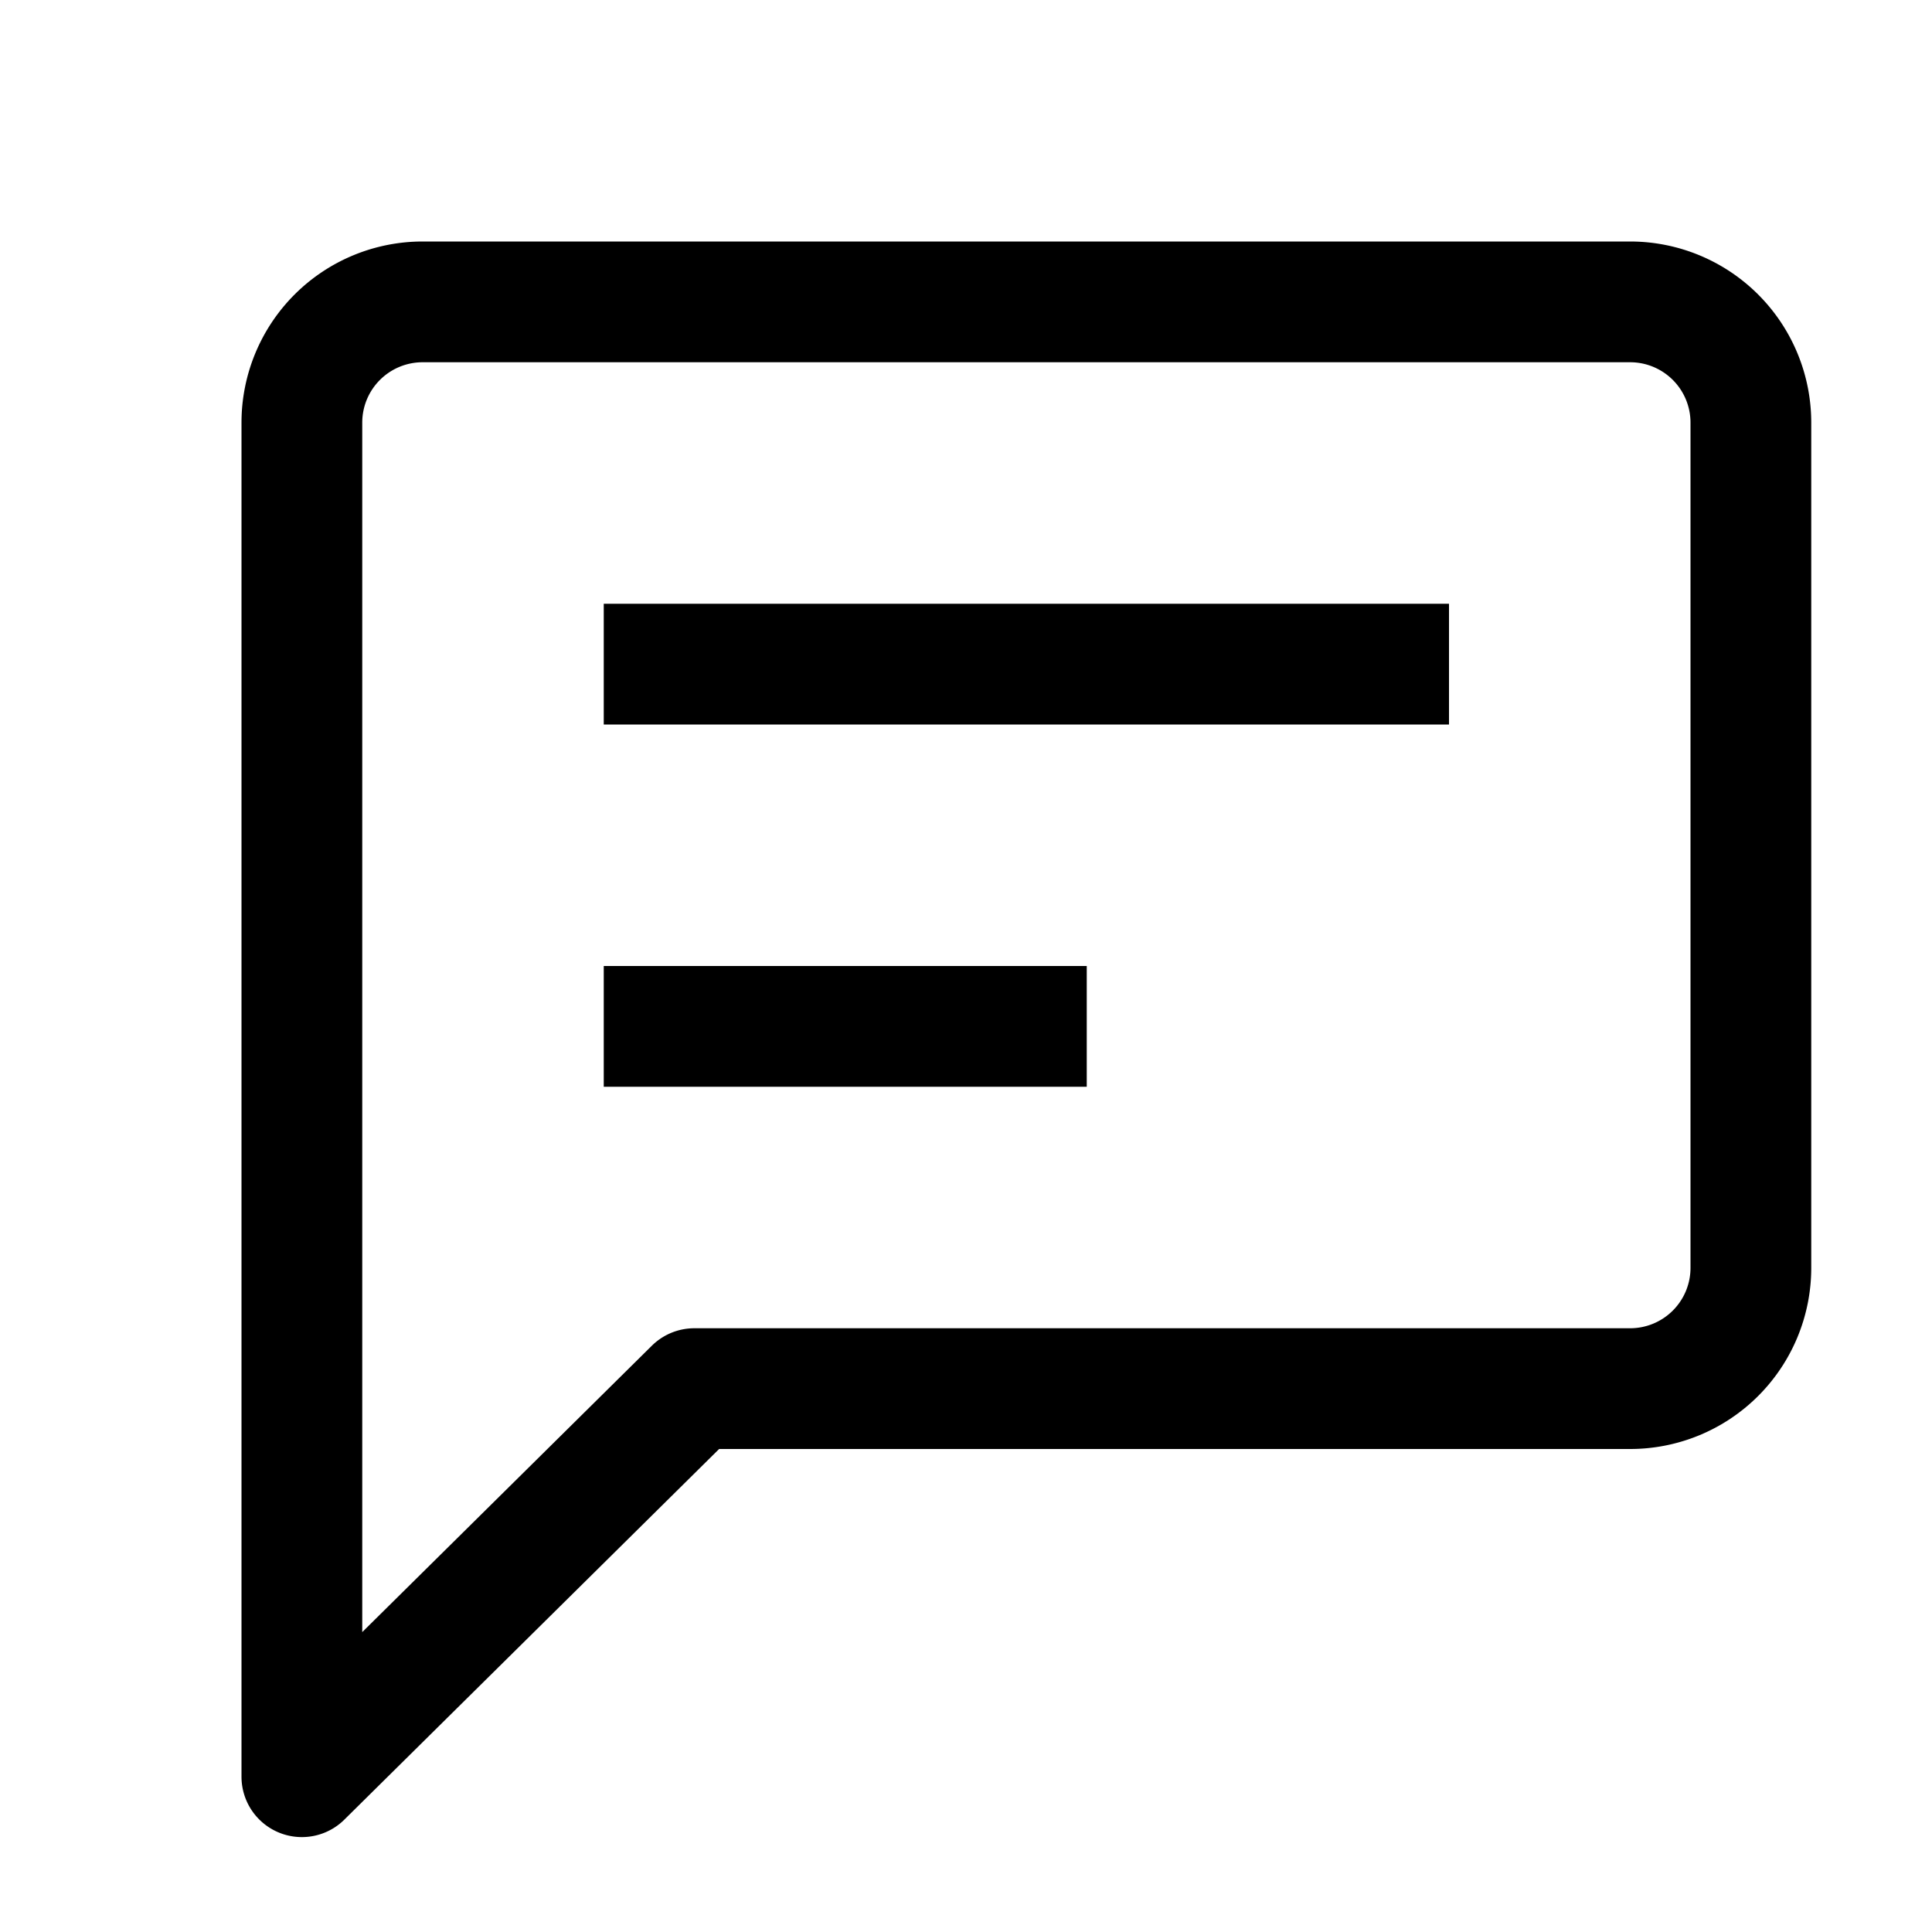 <svg id="target" xmlns="http://www.w3.org/2000/svg" viewBox="0 0 16 16"><title>unicons-interface-16px-comment-text</title><line x1="5.5" y1="5.5" x2="11.5" y2="5.5" fill="none" stroke="currentColor" stroke-linecap="square" stroke-linejoin="round"/><line x1="5.5" y1="8.5" x2="8.5" y2="8.5" fill="none" stroke="currentColor" stroke-linecap="square" stroke-linejoin="round"/><path d="M14.5,3.5v7a1,1,0,0,1-1,1H5.75L2.5,14.714V3.5a1,1,0,0,1,1-1h10A1,1,0,0,1,14.5,3.5Z" fill="none" stroke="currentColor" stroke-linecap="square" stroke-linejoin="round"/></svg>